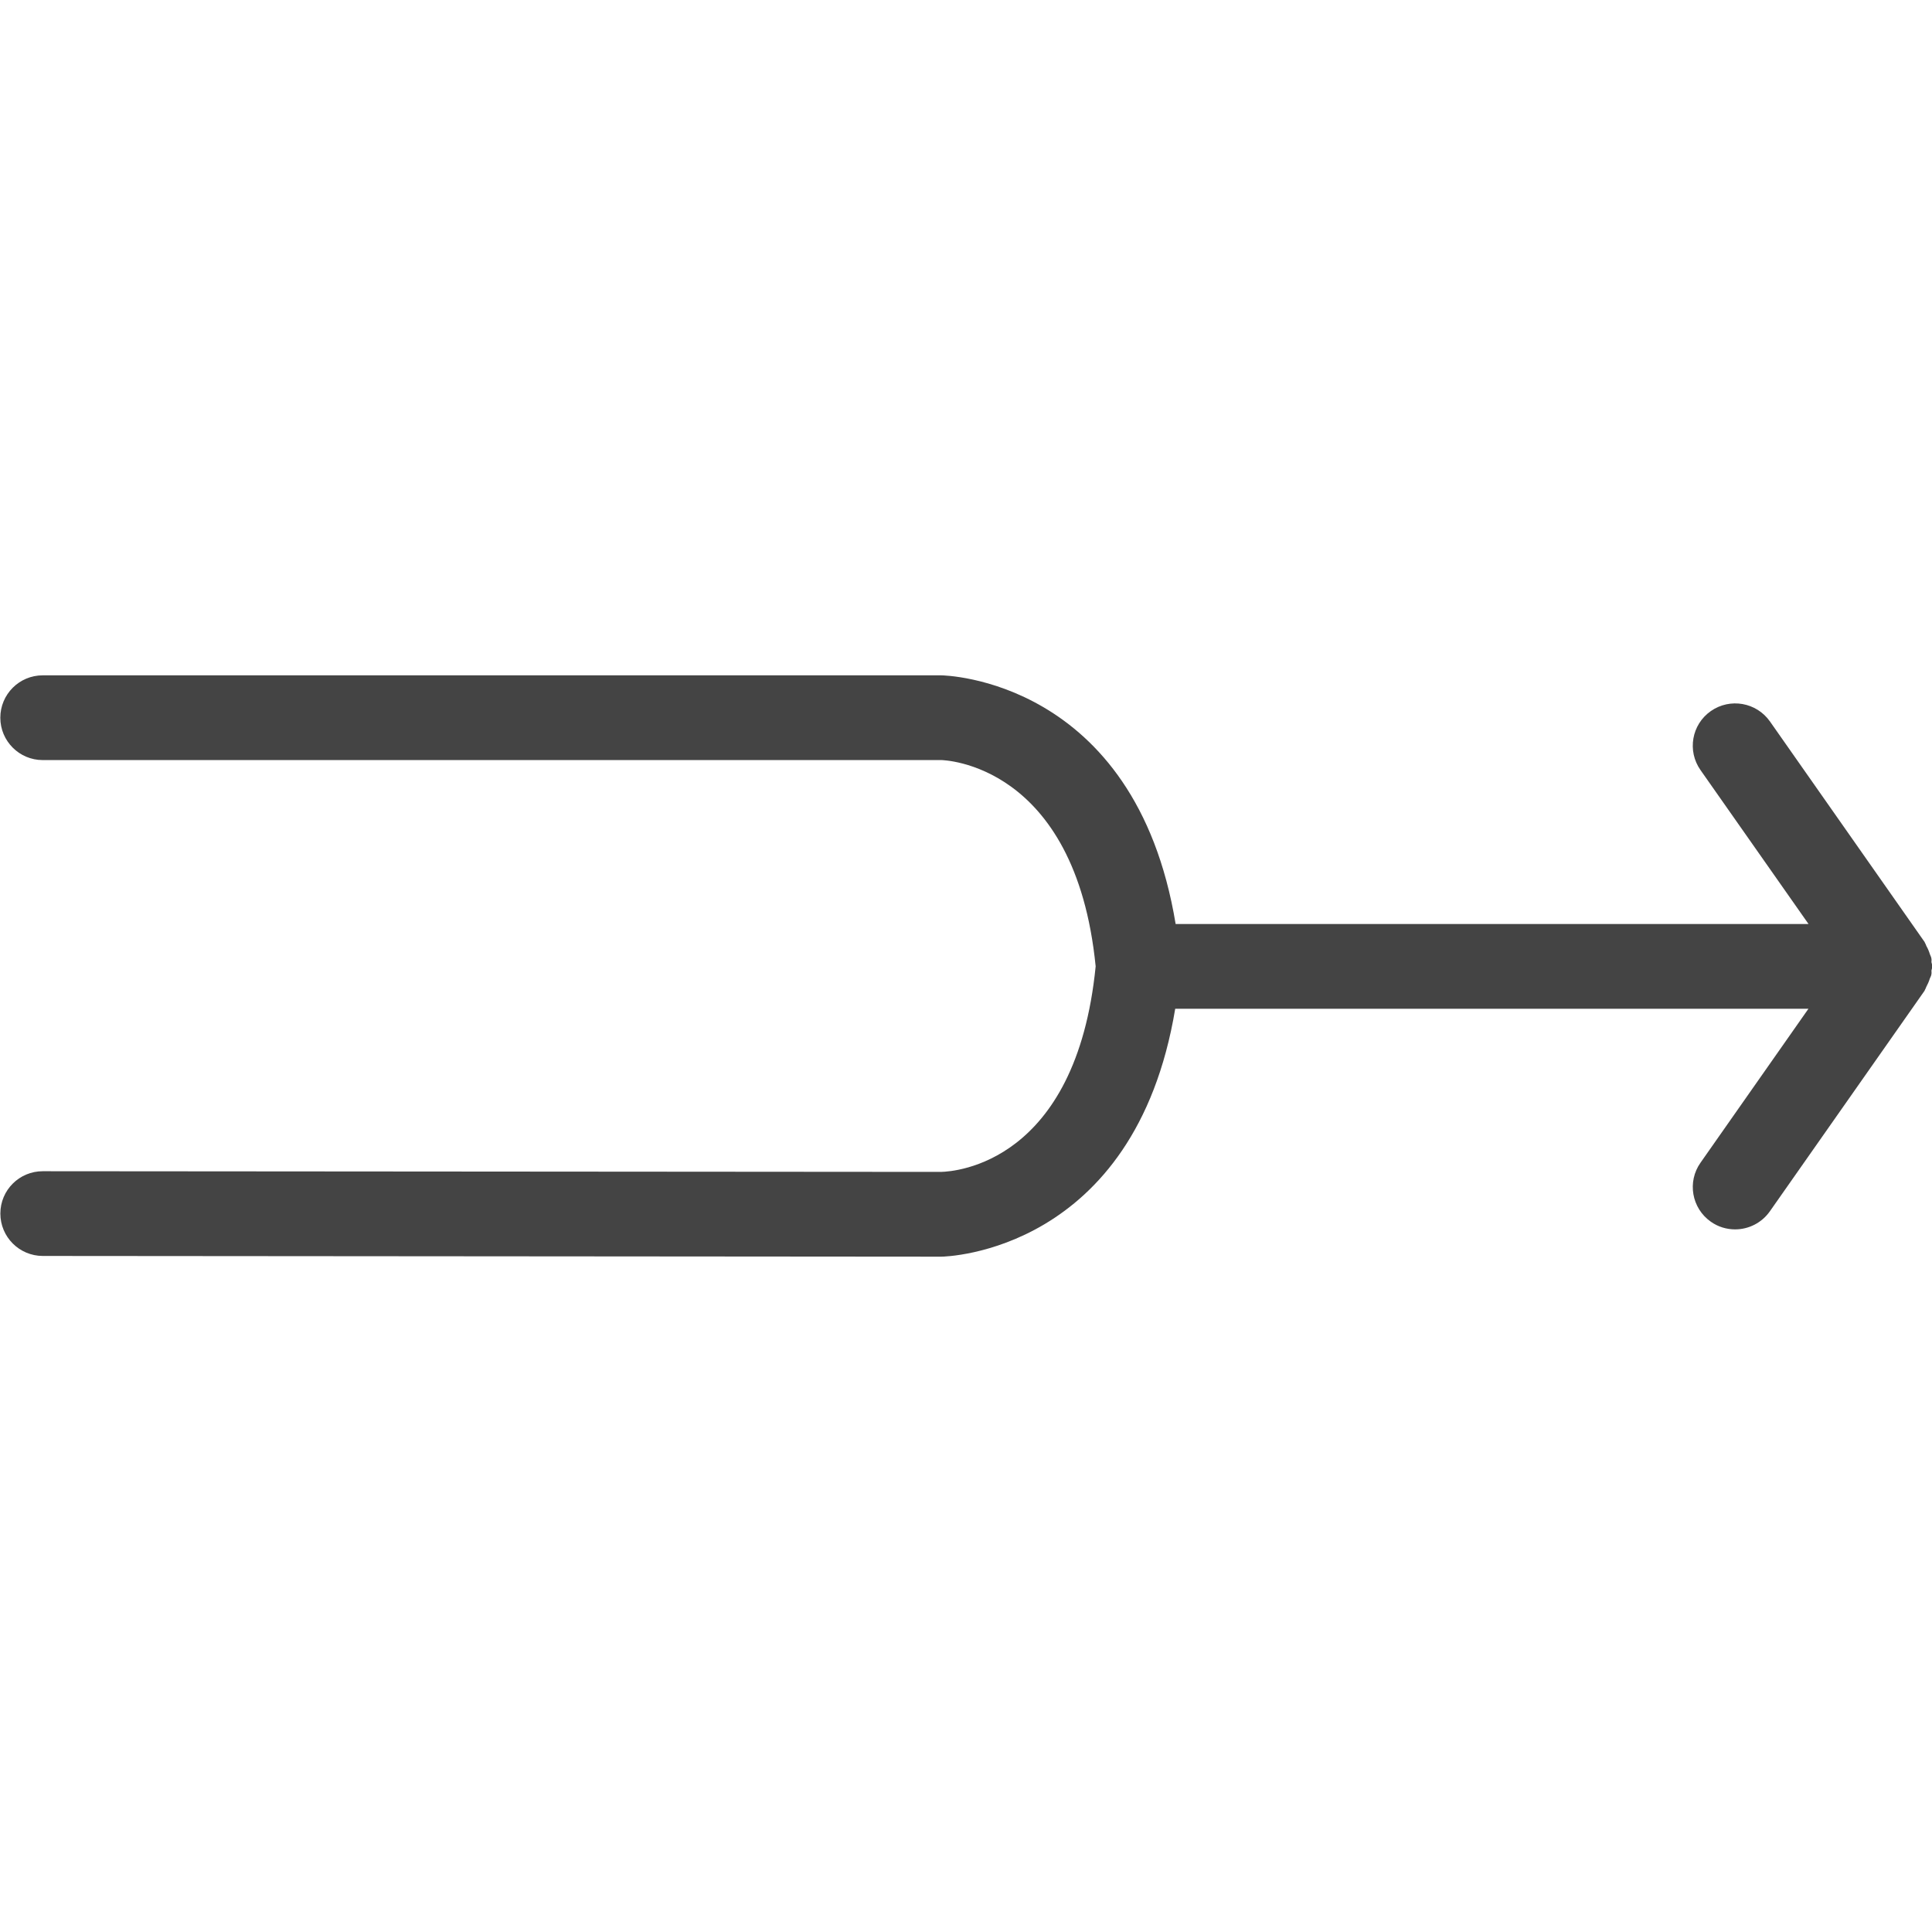 <?xml version="1.0" encoding="utf-8"?>
<!-- Generator: Adobe Illustrator 16.0.3, SVG Export Plug-In . SVG Version: 6.00 Build 0)  -->
<!DOCTYPE svg PUBLIC "-//W3C//DTD SVG 1.1//EN" "http://www.w3.org/Graphics/SVG/1.1/DTD/svg11.dtd">
<svg version="1.1" id="Calque_1" xmlns="http://www.w3.org/2000/svg" xmlns:xlink="http://www.w3.org/1999/xlink" x="0px" y="0px"
	 width="512px" height="512px" viewBox="-229.5 -248 512 512" enable-background="new -229.5 -248 512 512" xml:space="preserve">
<path fill="#444444" d="M282.331,10.229c0.075-0.334,0.038-0.683,0.019-1.021c0.057-0.376,0.235-0.724,0.235-1.119
	s-0.179-0.738-0.235-1.114c0.02-0.339,0.057-0.682-0.019-1.021c-0.057-0.357-0.244-0.705-0.376-1.039
	c-0.244-0.79-0.536-1.514-0.95-2.224c-0.122-0.272-0.179-0.541-0.348-0.771c-0.047-0.07-0.047-0.183-0.112-0.272l-40.99-58.457
	c-3.573-5.064-10.561-6.305-15.656-2.755c-5.098,3.555-6.329,10.565-2.737,15.657l28.615,40.778H82.056
	C71.317-68.257,20.473-69.028,19.932-69.028h-238.119c-6.201,0-11.228,5.036-11.228,11.228c0,6.192,5.036,11.228,11.228,11.228
	H19.932c0.357,0,35.55,0.682,40.929,54.662c-5.19,52.151-37.242,54.399-40.994,54.475l-238.044-0.179
	c-6.202,0-11.228,5.012-11.228,11.209c0,6.206,5.017,11.228,11.228,11.246l238.119,0.188c1.147,0,51.281-1.119,62.002-65.702
	h167.814l-28.605,40.802c-3.573,5.059-2.352,12.074,2.736,15.638c1.946,1.382,4.203,2.031,6.432,2.031
	c3.526,0,7.024-1.674,9.216-4.796l40.989-58.442c0.066-0.085,0.066-0.197,0.104-0.264c0.179-0.254,0.235-0.526,0.357-0.771
	c0.395-0.725,0.705-1.439,0.949-2.229c0.151-0.354,0.339-0.682,0.396-1.039V10.229z"/>
</svg>

